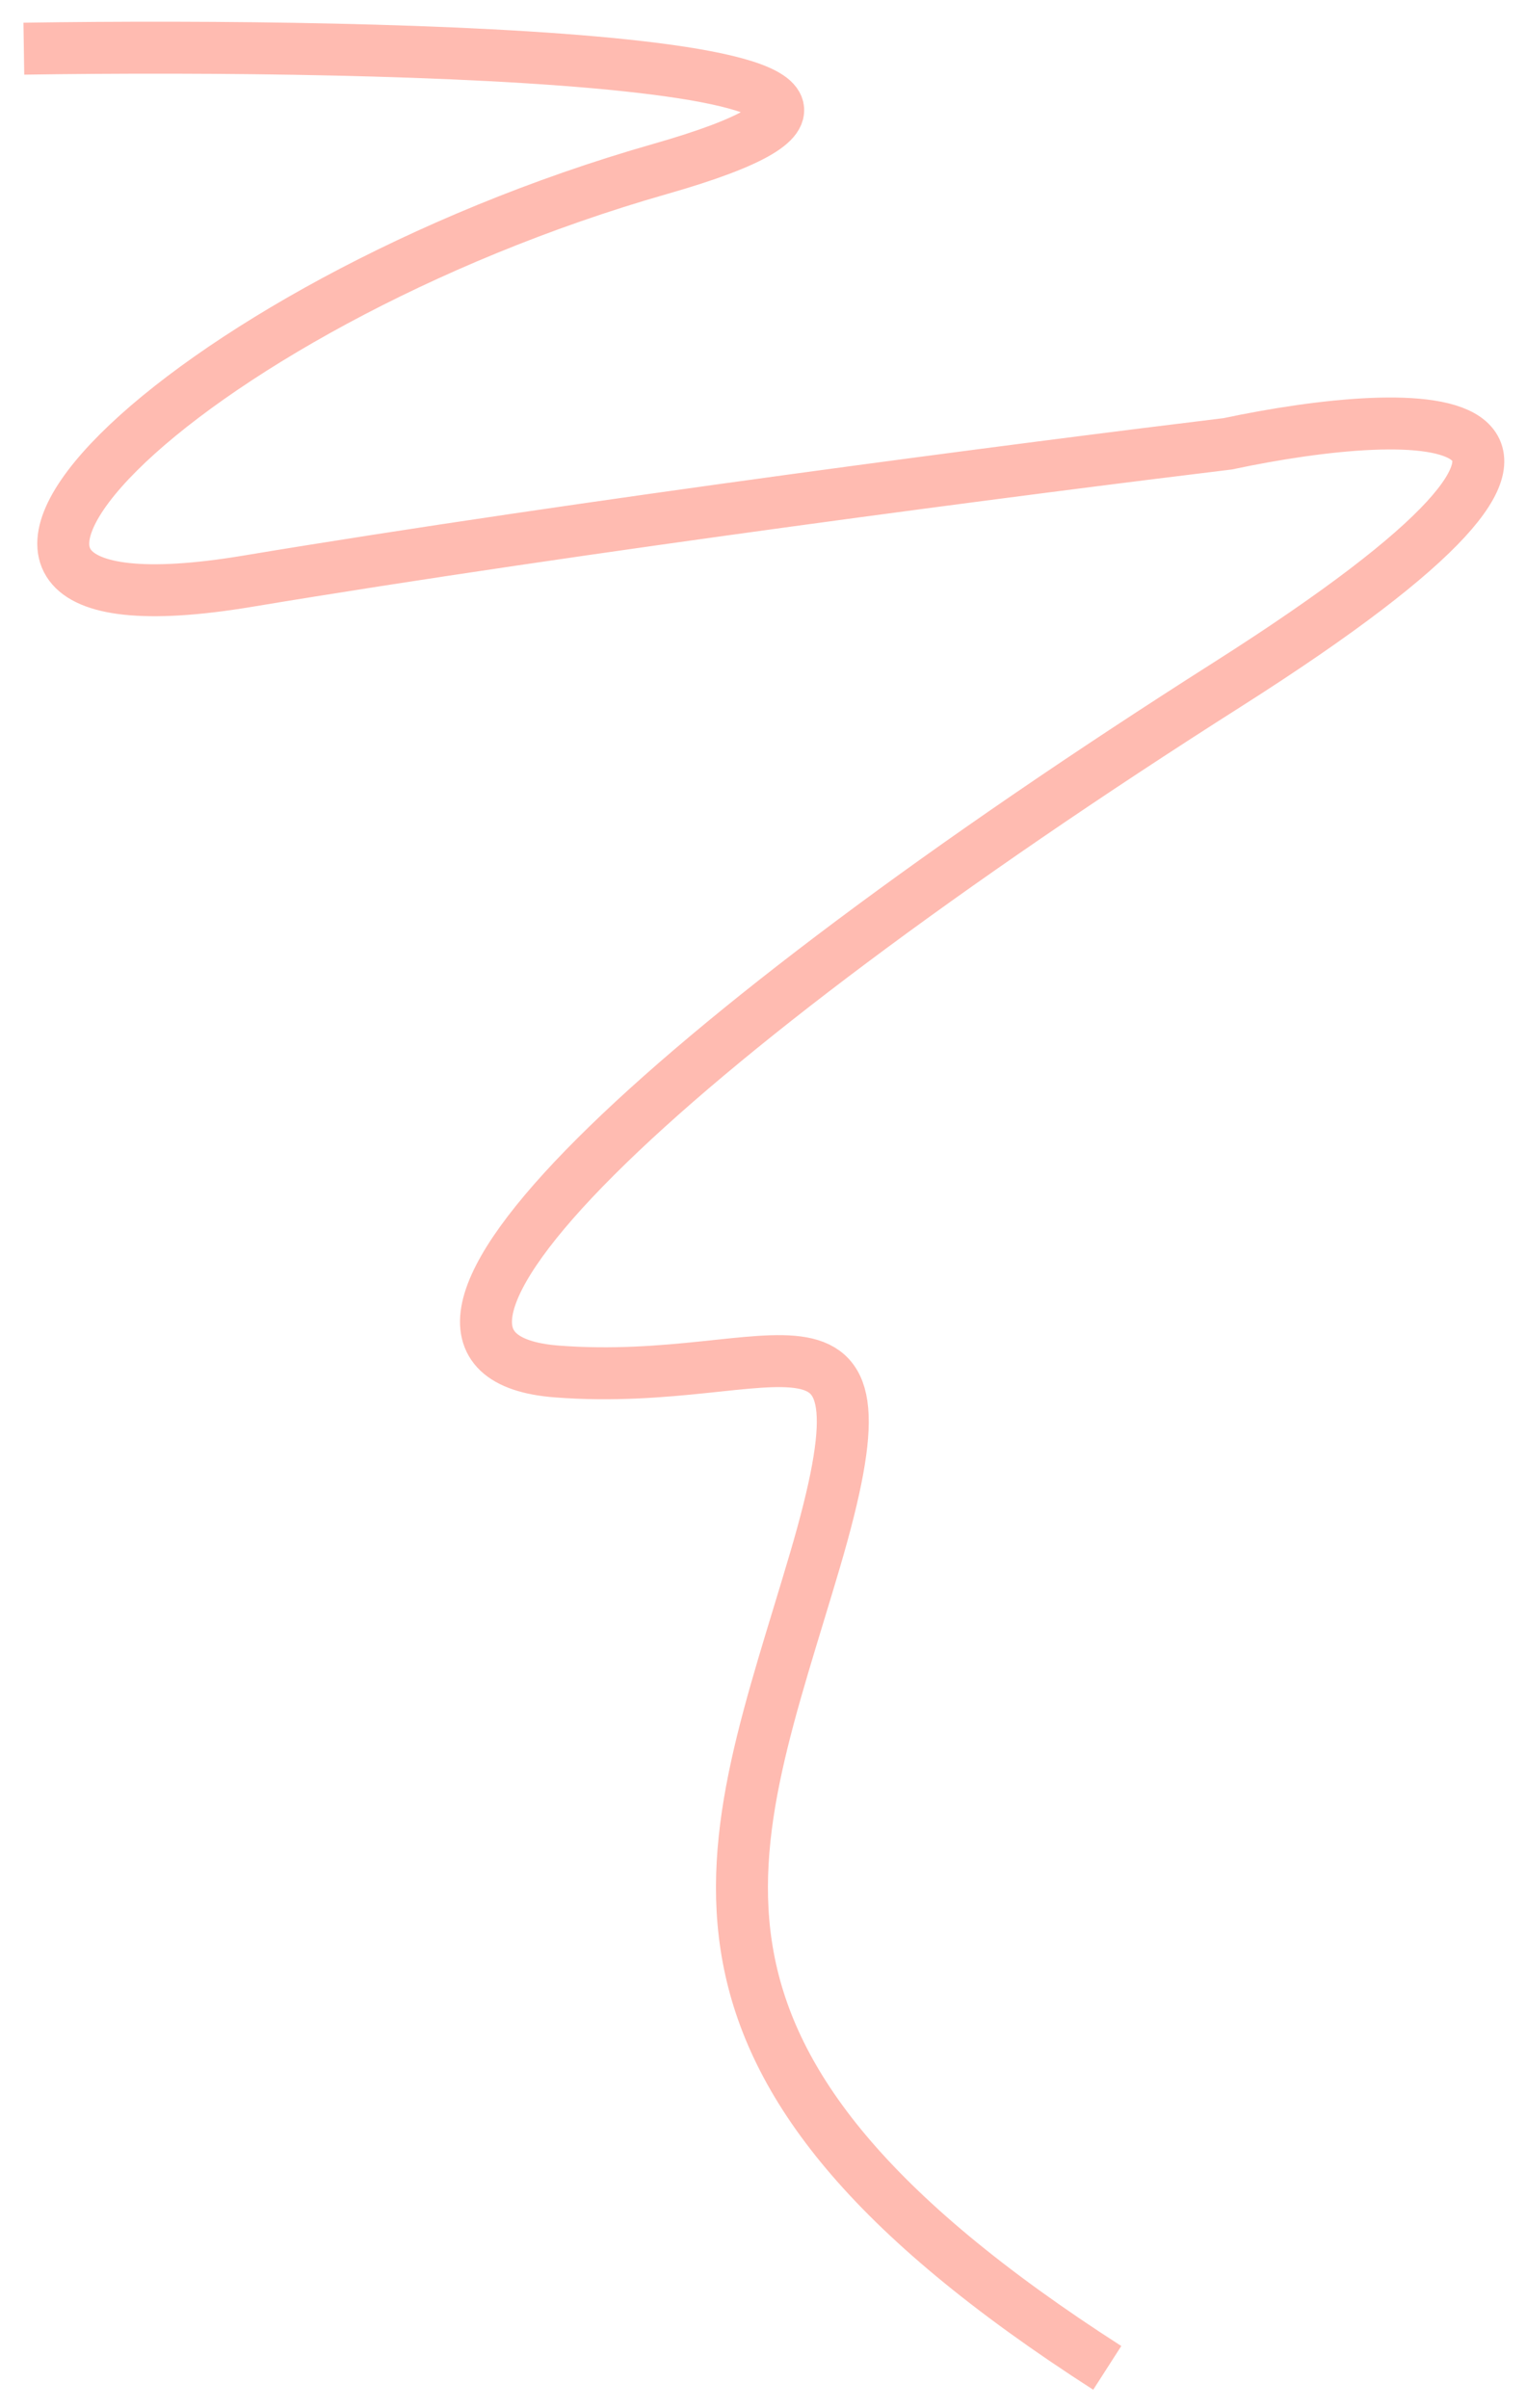 <svg width="64" height="101" viewBox="0 0 64 101" fill="none" xmlns="http://www.w3.org/2000/svg">
<path opacity="0.4" d="M1 2.042C16.627 1.802 43.842 2.474 27.686 7.086C7.491 12.85 -6.934 27.26 10.376 24.378C24.224 22.072 43.553 19.574 51.487 18.614C59.42 16.933 70.527 16.596 51.487 28.701C27.686 43.831 13.982 56.8 23.358 57.521C32.734 58.241 37.783 53.198 34.177 65.446C30.571 77.695 26.243 86.341 46.438 99.309" stroke="#FF553E" stroke-width="2.179"/>
</svg>
